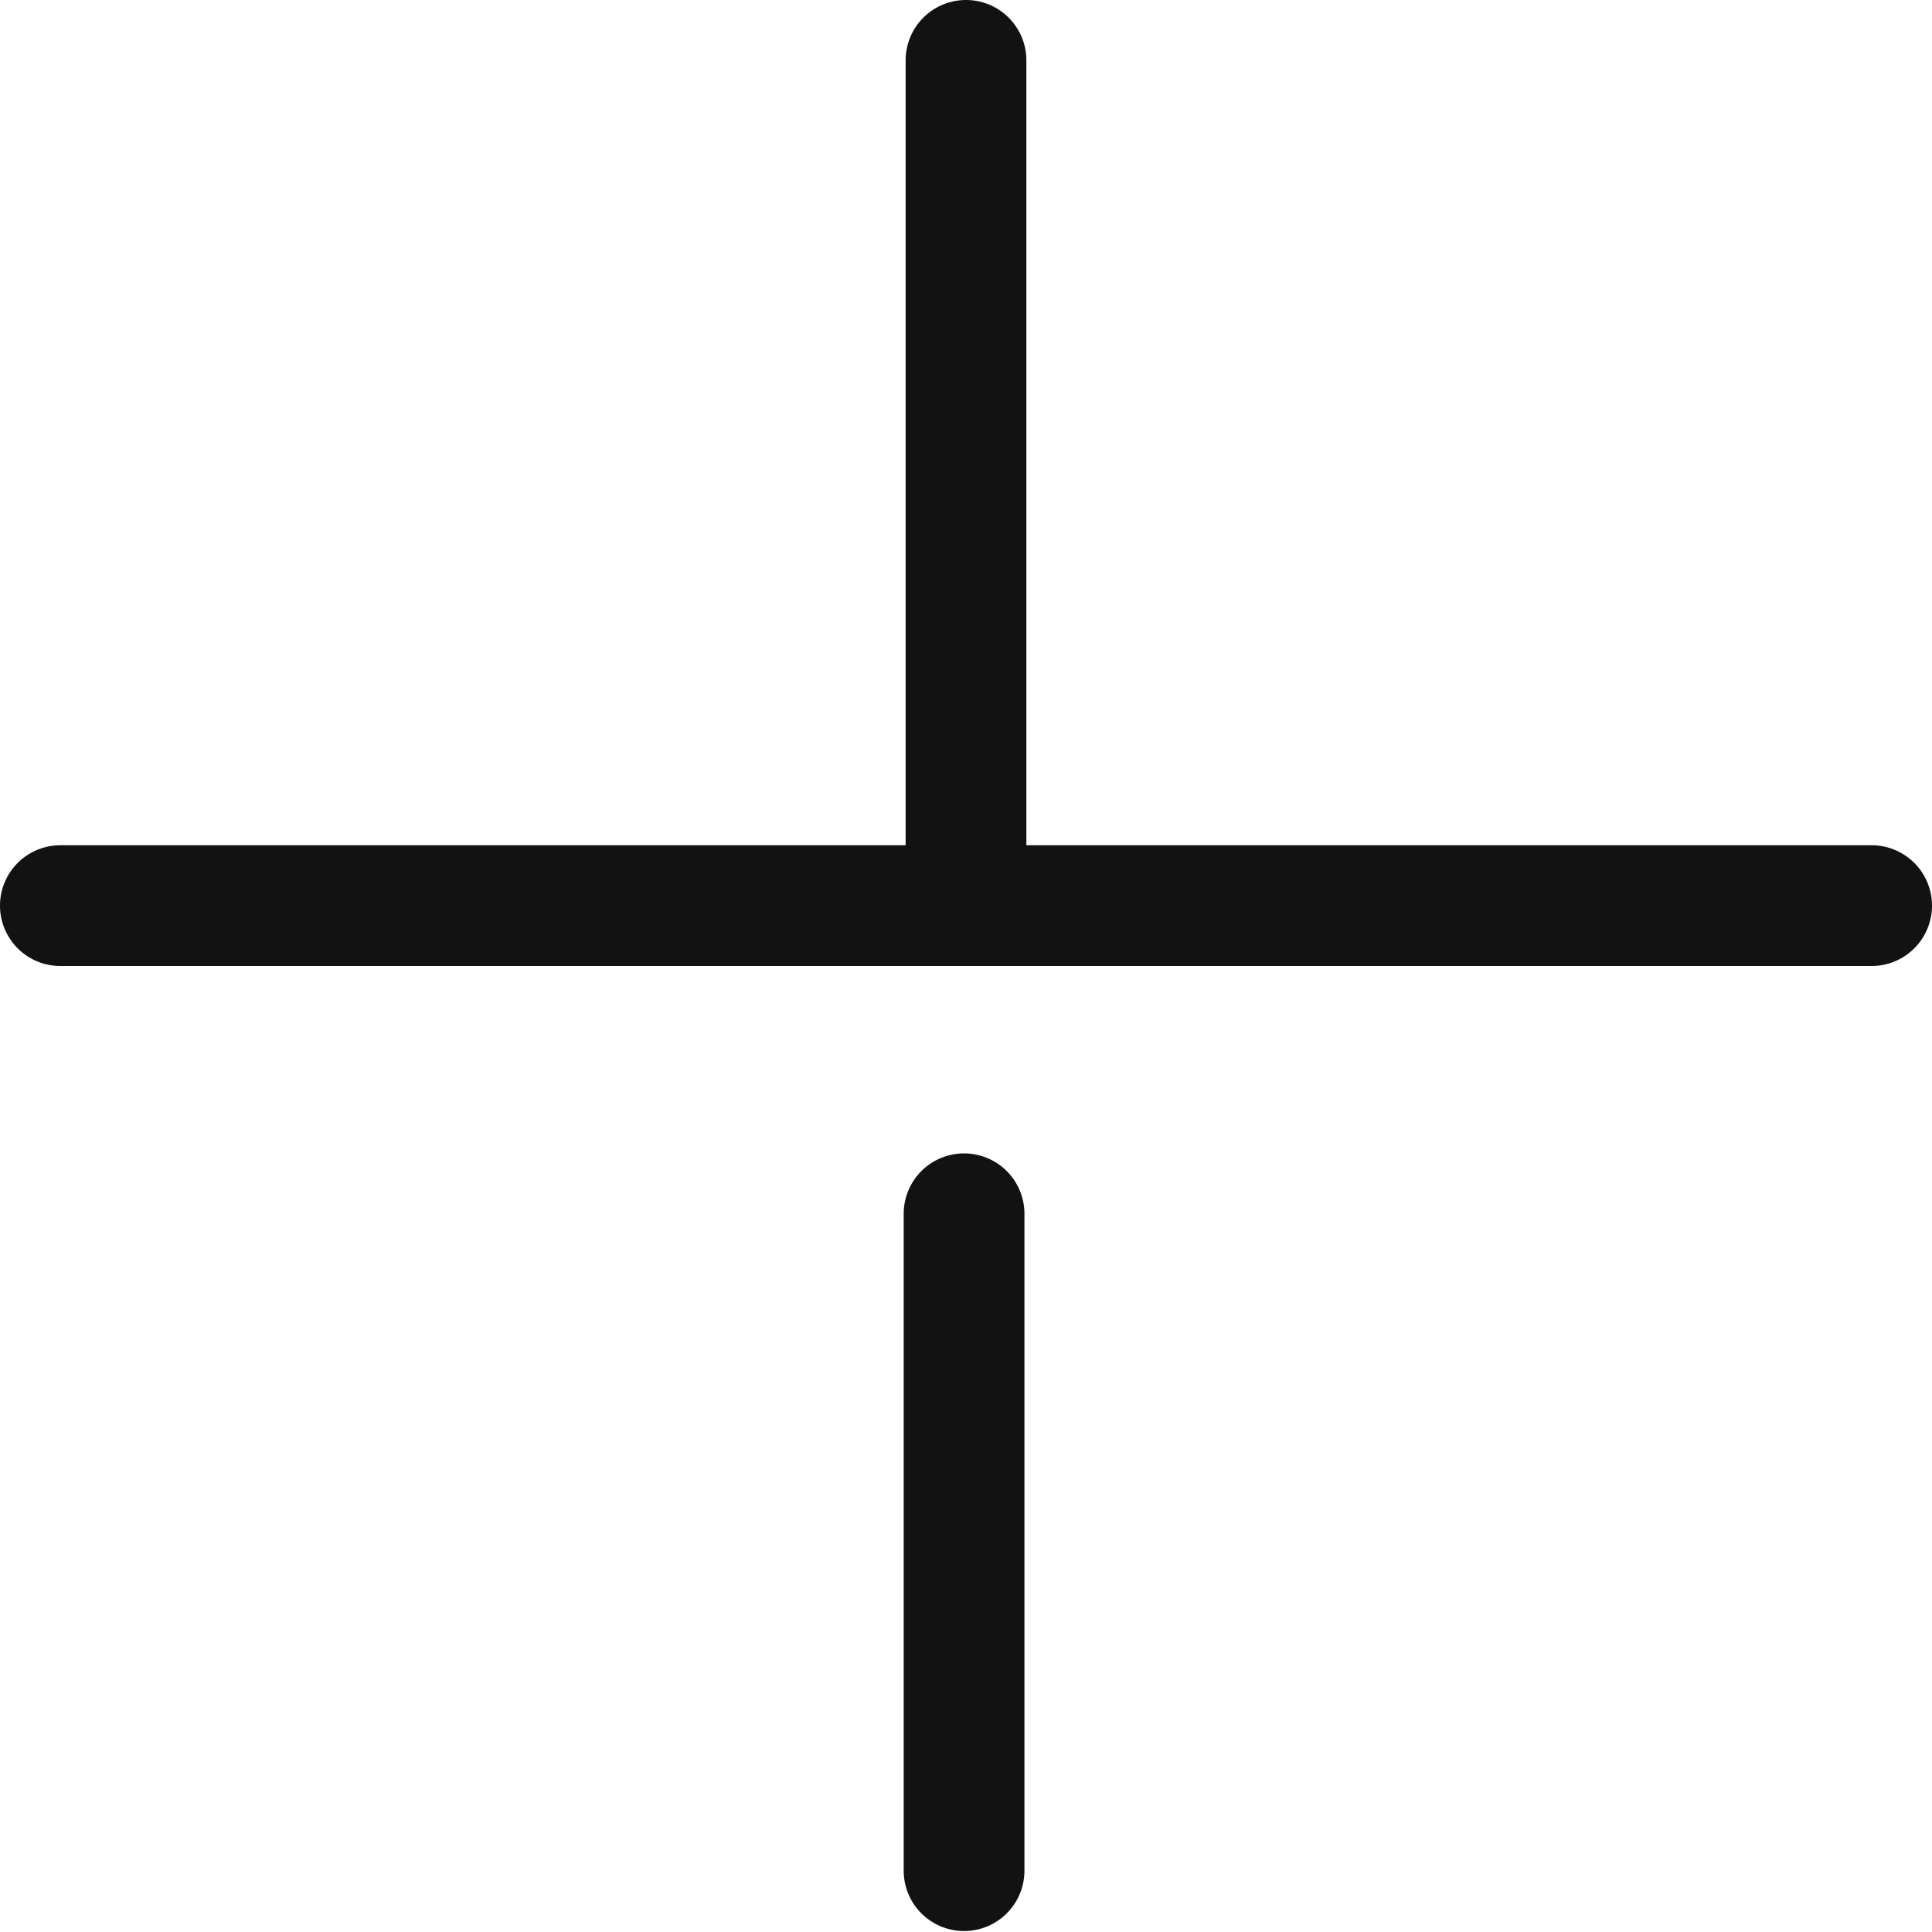 <svg xmlns="http://www.w3.org/2000/svg" width="16" height="16" viewBox="0 0 16 16">
    <path fill="#121212" fill-rule="nonzero" d="M7.984 9.552a.5.5 0 0 1 .5.5v5.44a.5.5 0 1 1-1 0v-5.44a.5.5 0 0 1 .5-.5zM8 0a.5.5 0 0 1 .5.5L8.5 7h7a.5.5 0 1 1 0 1H.5a.5.5 0 0 1 0-1h7V.5A.5.5 0 0 1 8 0z"/>
</svg>
